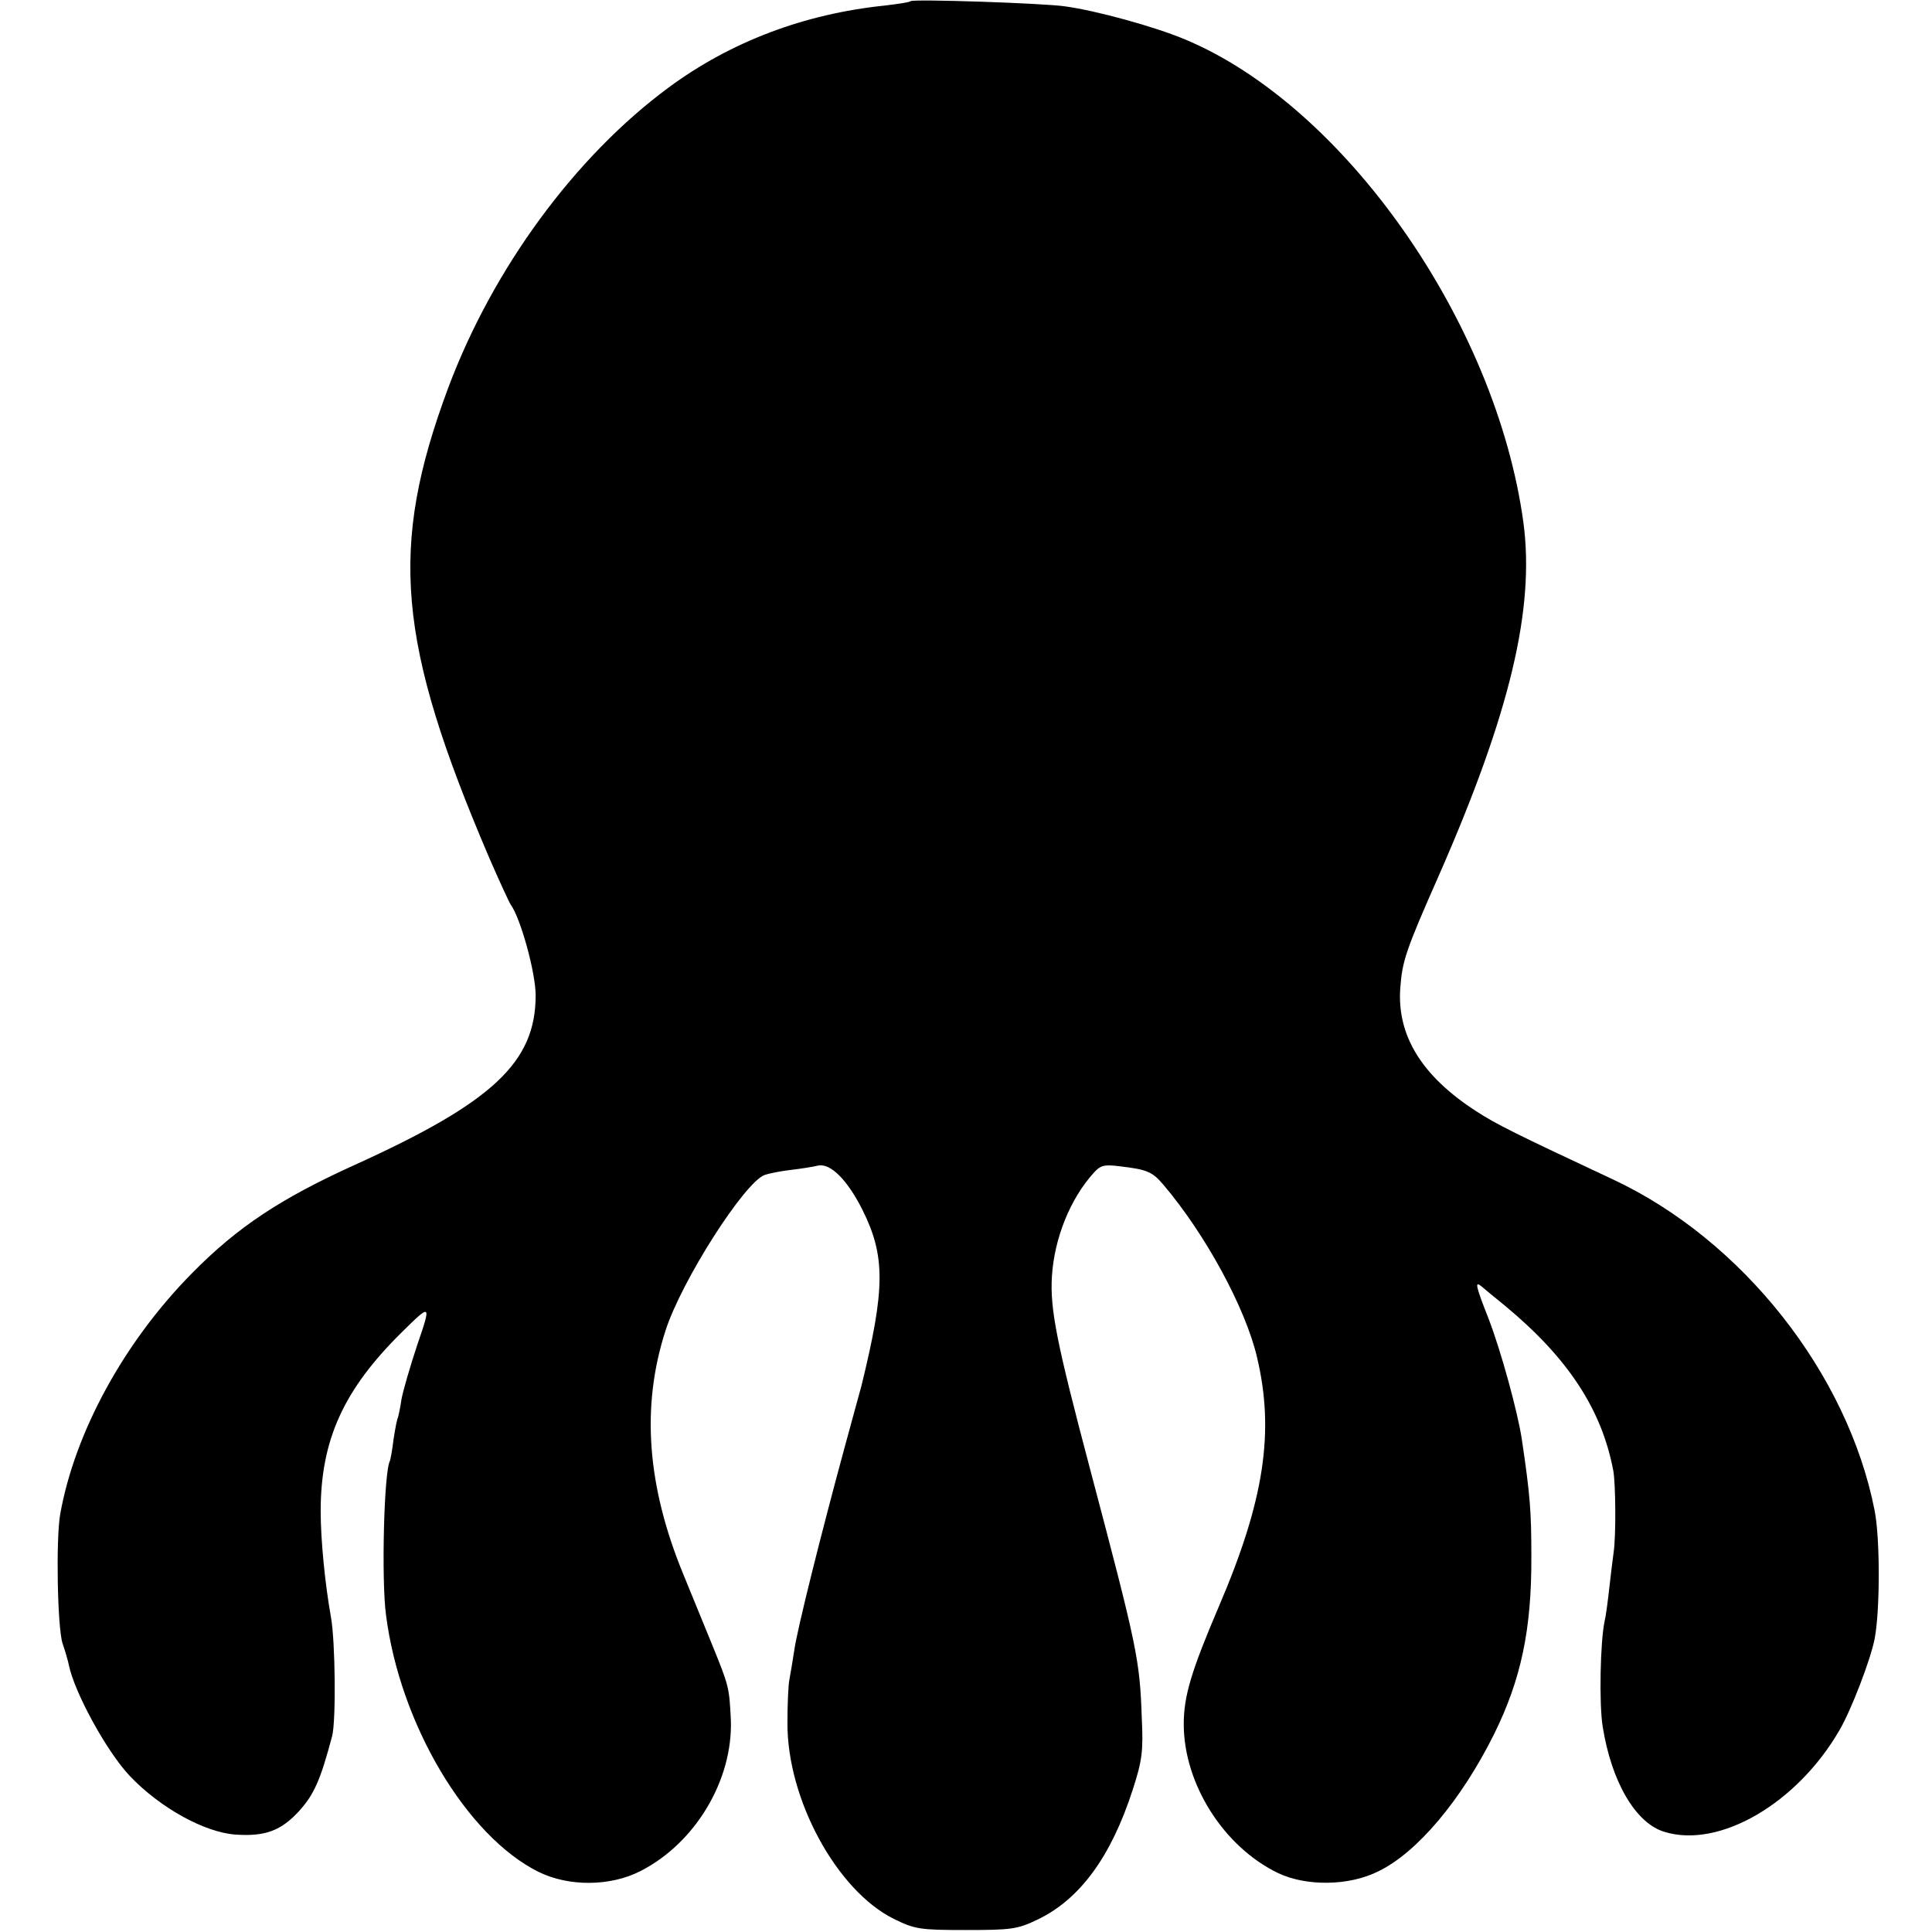 <?xml version="1.0" standalone="no"?>
<!DOCTYPE svg PUBLIC "-//W3C//DTD SVG 20010904//EN"
 "http://www.w3.org/TR/2001/REC-SVG-20010904/DTD/svg10.dtd">
<svg version="1.0" xmlns="http://www.w3.org/2000/svg"
 width="488pt" height="488pt" viewBox="0 0 488 488"
 preserveAspectRatio="xMidYMid meet">
<g transform="translate(0,488) scale(0.1,-0.1)"
fill="#000000" stroke="none">
<path d="M2300 4877 c-3 -3 -32 -7 -65 -11 -203 -21 -389 -91 -546 -207 -236
-174 -444 -457 -557 -759 -150 -403 -129 -642 103 -1185 26 -60 51 -114 55
-120 25 -34 63 -172 63 -229 0 -169 -108 -270 -456 -428 -188 -85 -298 -158
-412 -274 -171 -173 -296 -401 -333 -609 -11 -64 -7 -286 6 -326 7 -20 14 -45
16 -55 14 -69 96 -219 154 -280 77 -81 190 -143 268 -148 74 -5 114 10 159 59
38 42 54 77 84 190 10 39 8 239 -3 300 -15 84 -26 195 -26 268 0 180 58 307
205 452 74 73 75 73 39 -32 -18 -54 -36 -116 -40 -138 -3 -22 -8 -43 -9 -46
-2 -3 -7 -28 -11 -55 -3 -27 -8 -51 -9 -54 -15 -24 -22 -300 -10 -389 35 -276
204 -559 385 -649 77 -38 182 -37 258 2 139 71 234 231 228 383 -4 82 -5 85
-49 193 -19 47 -51 124 -70 171 -93 225 -108 426 -46 618 40 125 199 374 250
393 11 4 41 10 67 13 26 3 57 8 69 11 31 6 73 -36 111 -111 59 -118 58 -200
-2 -445 -2 -8 -21 -76 -41 -150 -61 -224 -123 -472 -129 -520 -4 -25 -9 -57
-12 -72 -3 -14 -5 -64 -5 -110 -1 -193 125 -424 269 -495 53 -26 65 -28 182
-28 114 0 130 2 180 26 107 51 186 158 241 328 24 74 27 98 23 181 -5 148 -11
177 -130 627 -85 321 -102 406 -97 489 6 96 46 196 106 262 17 19 27 21 66 16
69 -8 82 -14 110 -47 106 -125 207 -311 236 -435 45 -189 18 -363 -96 -629
-70 -164 -89 -227 -89 -298 0 -151 101 -310 238 -376 71 -34 179 -33 253 4 98
47 210 180 293 347 68 138 95 264 94 450 0 112 -3 153 -24 294 -10 68 -53 225
-84 305 -33 84 -36 97 -17 81 6 -5 32 -27 57 -47 160 -132 246 -263 275 -418
6 -32 7 -163 1 -205 -2 -14 -7 -54 -11 -90 -4 -36 -9 -74 -12 -85 -11 -53 -14
-207 -5 -265 22 -140 83 -245 156 -267 139 -43 336 72 443 258 29 50 78 177
88 229 14 72 14 255 0 325 -68 346 -334 683 -661 836 -246 115 -296 140 -345
172 -138 89 -201 192 -192 312 5 68 14 95 98 285 179 408 242 672 213 890 -69
506 -452 1053 -856 1221 -77 32 -222 72 -302 83 -55 8 -384 19 -390 13z"/>
</g>
</svg>

